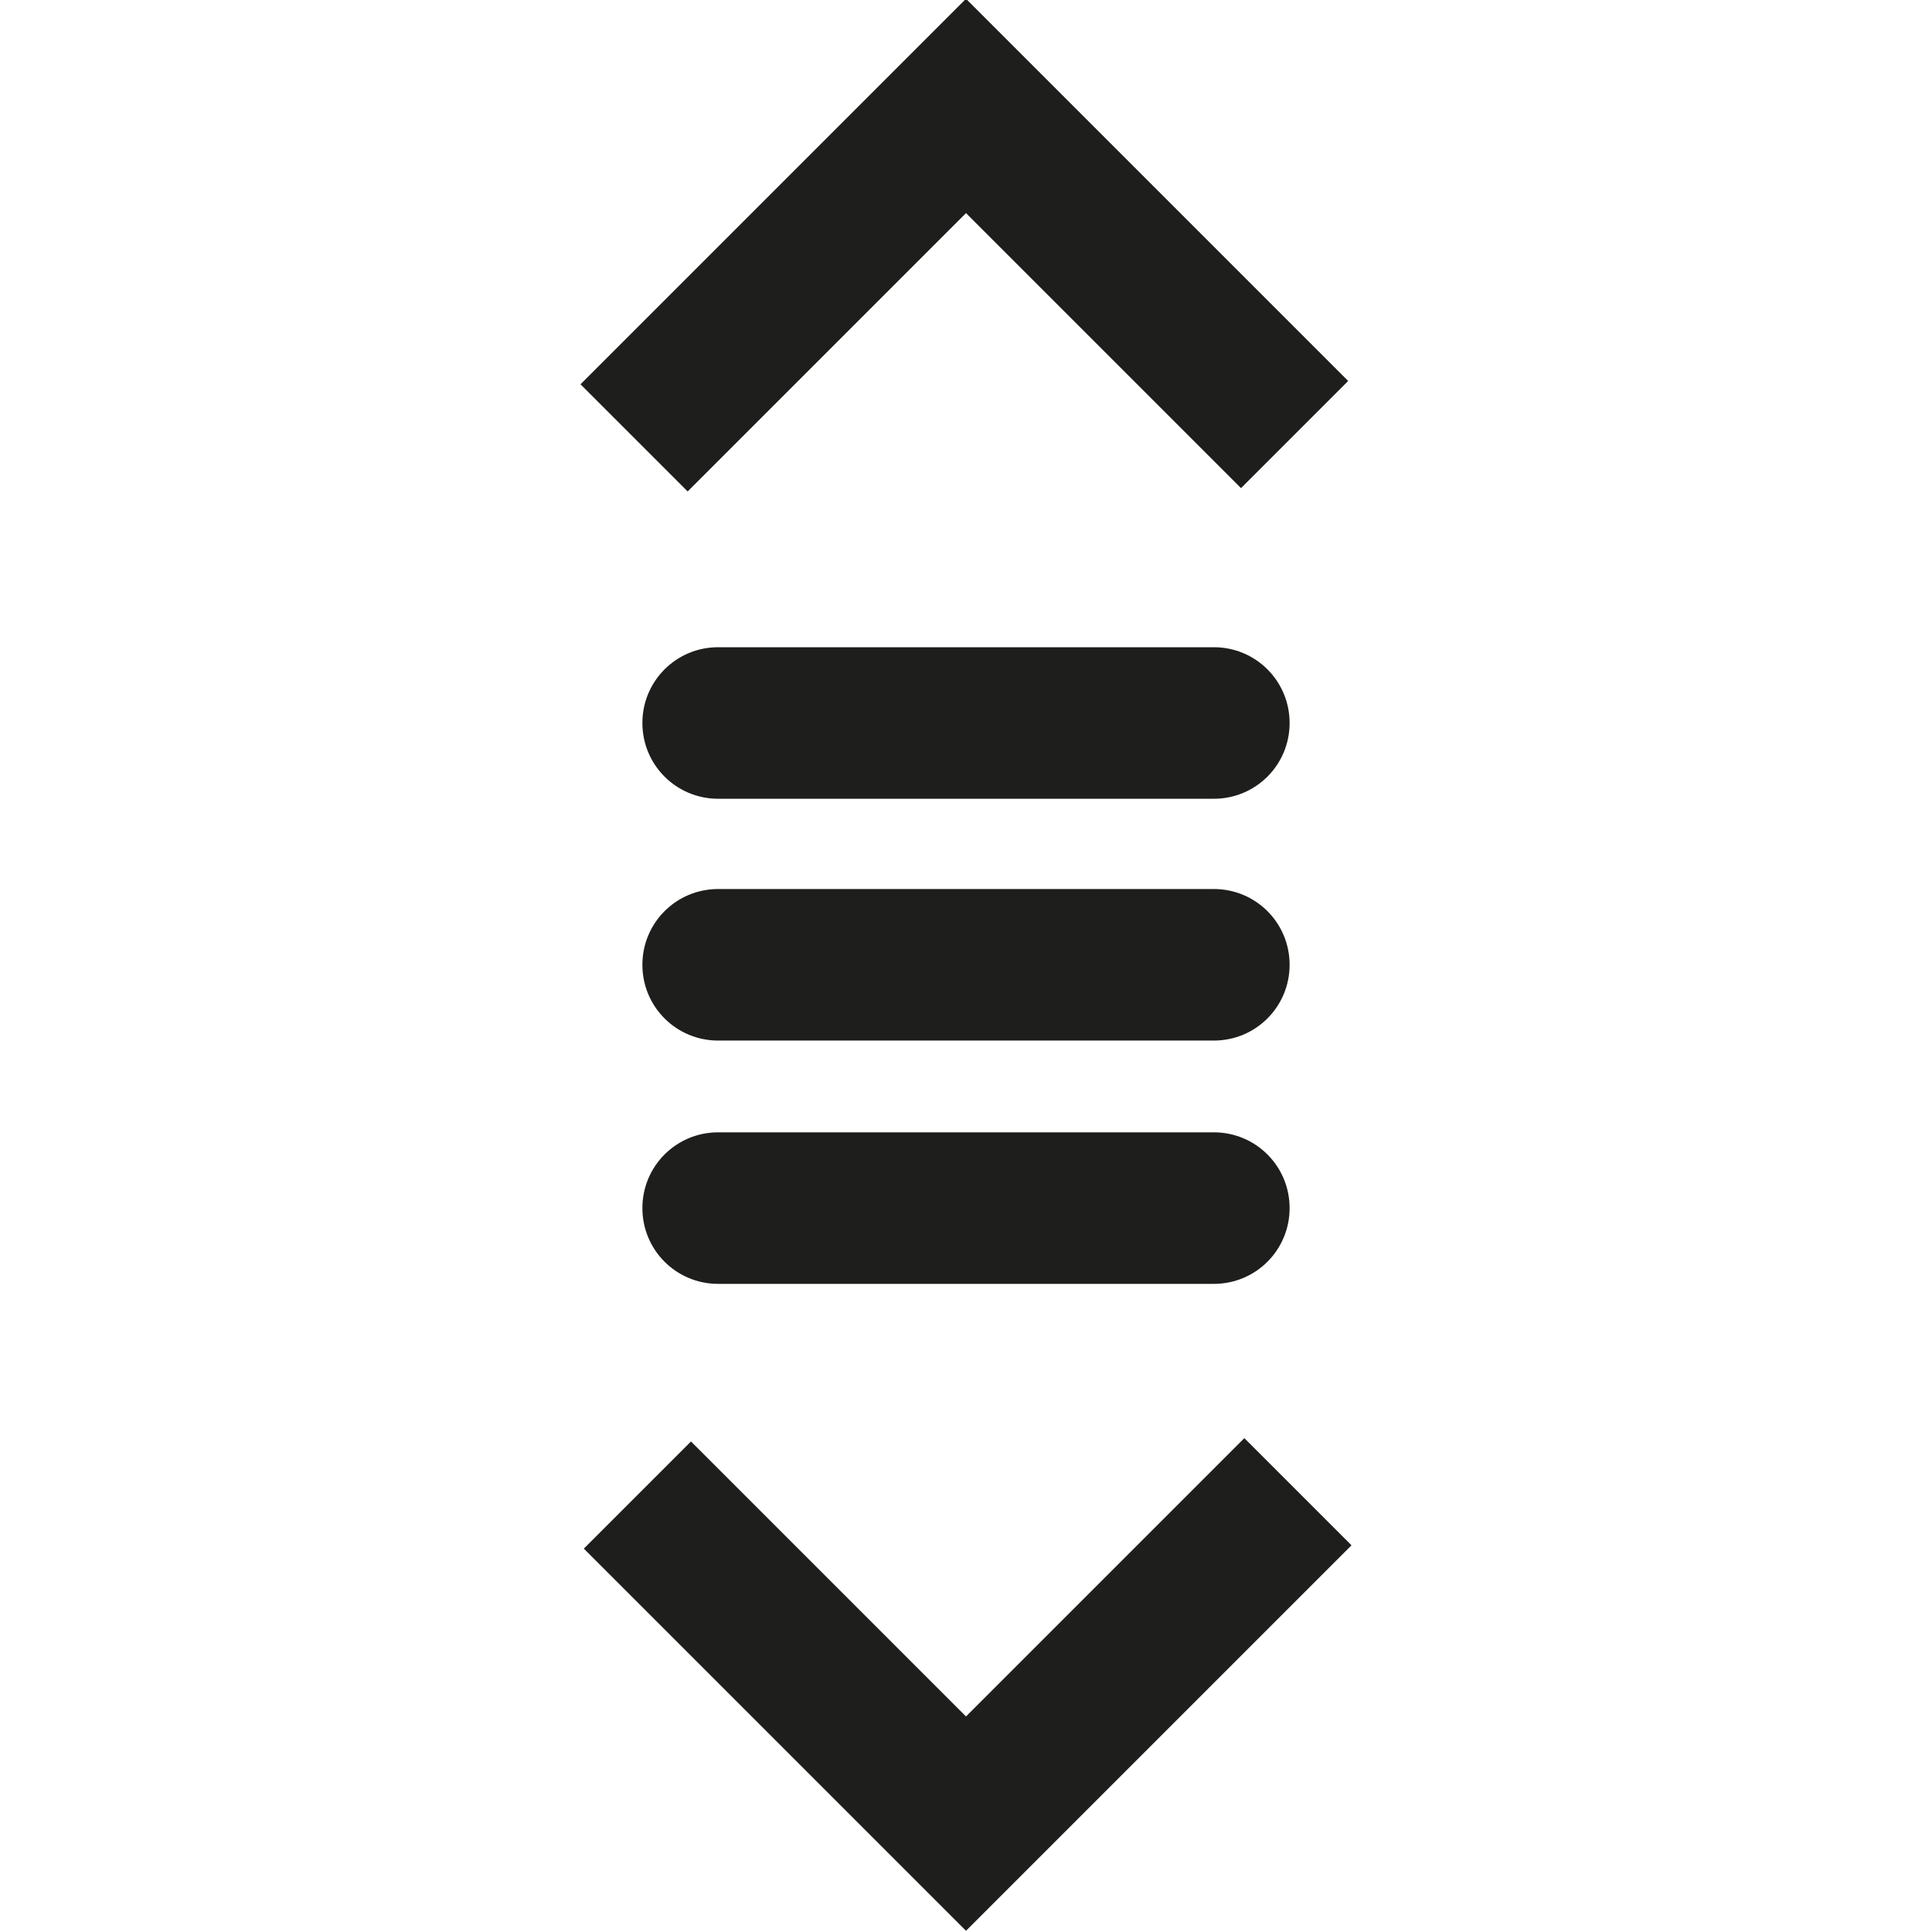 <?xml version="1.0" encoding="UTF-8"?>
<svg id="_x33_219" xmlns="http://www.w3.org/2000/svg" version="1.1" viewBox="0 0 64 64">
  <!-- Generator: Adobe Illustrator 29.0.1, SVG Export Plug-In . SVG Version: 2.1.0 Build 192)  -->
  <defs>
    <style>
      .st0 {
        fill: #1e1e1c;
      }
    </style>
  </defs>
  <path class="st0" d="M22.78,16.28l-3.55-3.55L32-.04l12.66,12.66-3.55,3.55-9.11-9.11-9.22,9.22ZM32,56.86l-9.11-9.11-3.55,3.55,12.66,12.66,12.77-12.77-3.55-3.55-9.22,9.22ZM40.21,29.45h-16.42c-1.39,0-2.51,1.12-2.51,2.51s1.12,2.51,2.51,2.51h16.42c1.39,0,2.51-1.12,2.51-2.51s-1.12-2.51-2.51-2.51ZM40.21,21.44h-16.42c-1.39,0-2.51,1.12-2.51,2.51s1.12,2.51,2.51,2.51h16.42c1.39,0,2.51-1.12,2.51-2.51s-1.12-2.51-2.51-2.51ZM40.21,37.51h-16.42c-1.39,0-2.51,1.12-2.51,2.51s1.12,2.51,2.51,2.51h16.42c1.39,0,2.51-1.12,2.51-2.51s-1.12-2.51-2.51-2.51Z"/>
</svg>